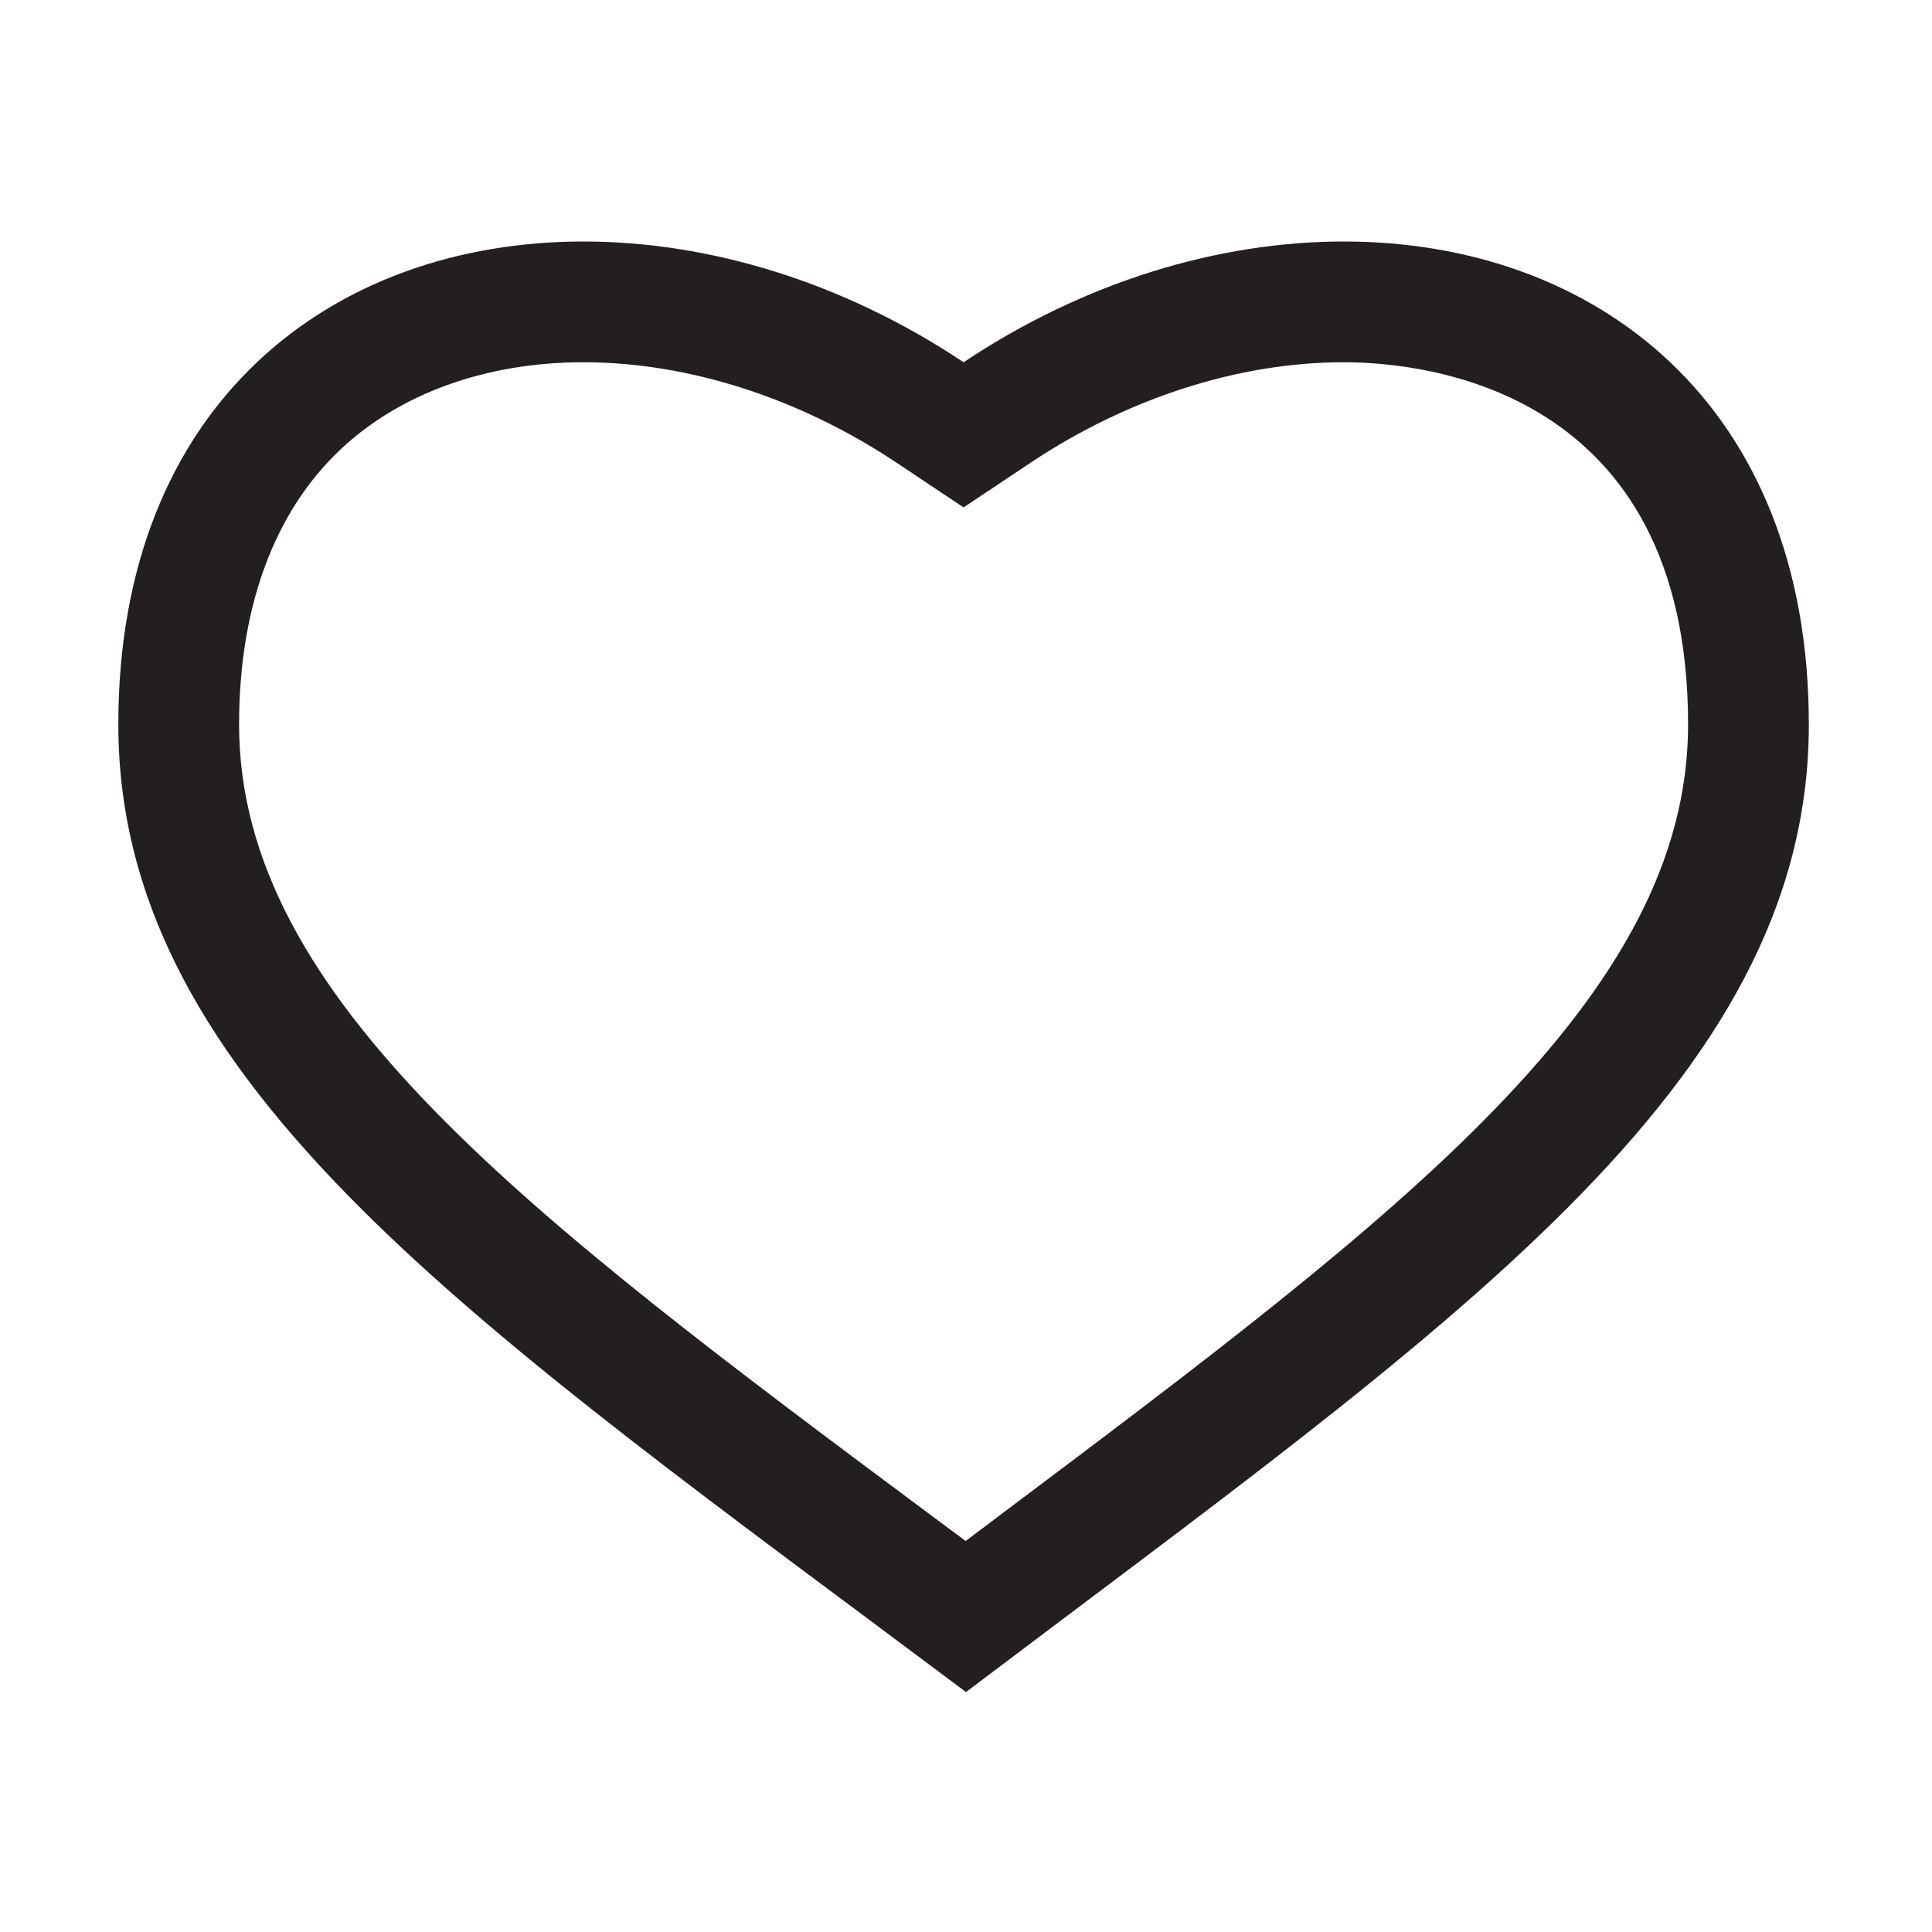 <?xml version="1.0" encoding="utf-8"?>
<!-- Generator: Adobe Illustrator 17.0.0, SVG Export Plug-In . SVG Version: 6.00 Build 0)  -->
<!DOCTYPE svg PUBLIC "-//W3C//DTD SVG 1.1//EN" "http://www.w3.org/Graphics/SVG/1.1/DTD/svg11.dtd">
<svg version="1.1" id="图层_1" xmlns="http://www.w3.org/2000/svg" xmlns:xlink="http://www.w3.org/1999/xlink" x="0px" y="0px"
	 width="16px" height="16px" viewBox="0 0 16 16" enable-background="new 0 0 16 16" xml:space="preserve">
<path fill="#231F20" d="M11.128,3c0.669,0,2.852,0.216,2.852,3c0,2.266-2.377,4.052-5.667,6.524l-0.316,0.238L7.739,12.57
	C4.396,10.08,1.98,8.28,1.98,6c0-0.97,0.289-1.756,0.836-2.274C3.31,3.258,4.026,3,4.832,3C5.7,3,6.621,3.296,7.425,3.832
	l0.555,0.37l0.555-0.37C9.34,3.295,10.261,3,11.128,3 M11.128,2C10.091,2,8.98,2.333,7.98,3c-1-0.667-2.111-1-3.148-1
	C2.758,2,0.98,3.333,0.98,6c0,3,3,5,7.02,8.013C11.98,11,14.98,9,14.98,6C14.98,3.333,13.202,2,11.128,2L11.128,2z"/>
</svg>
